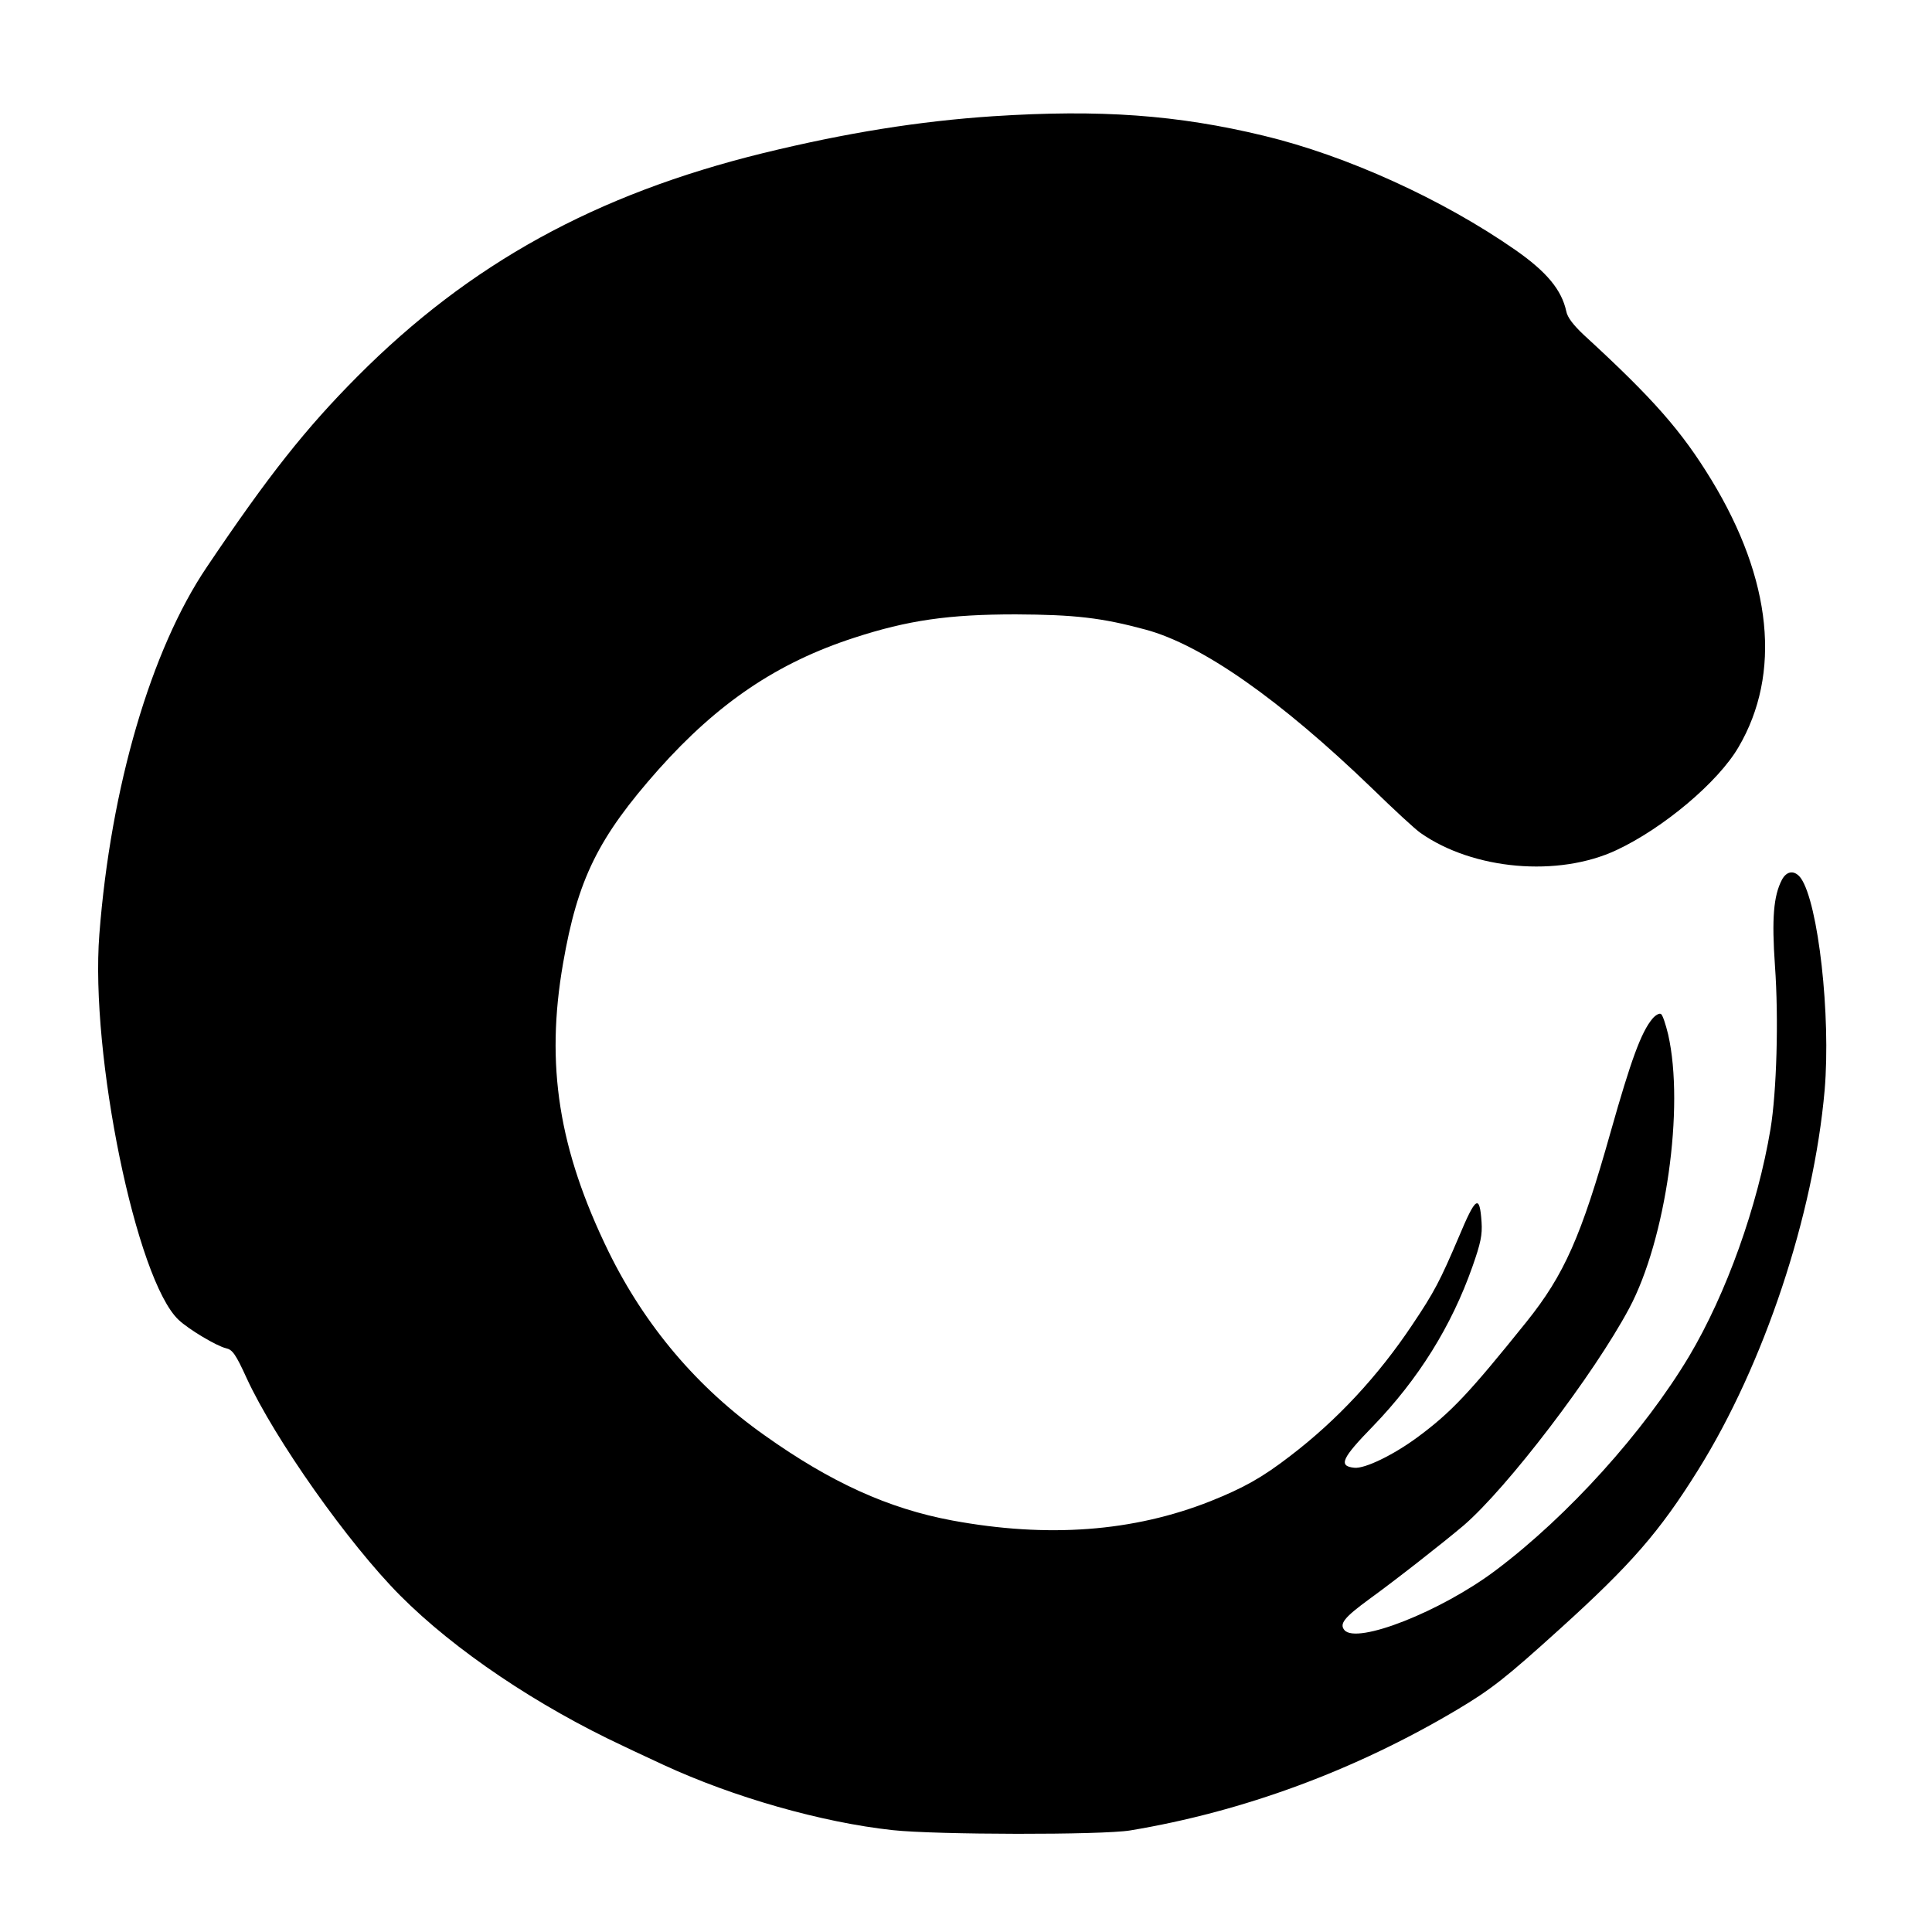 <?xml version="1.0" standalone="no"?>
<!DOCTYPE svg PUBLIC "-//W3C//DTD SVG 20010904//EN"
 "http://www.w3.org/TR/2001/REC-SVG-20010904/DTD/svg10.dtd">
<svg version="1.0" xmlns="http://www.w3.org/2000/svg"
 width="700pt" height="700pt" viewBox="0 0 700 700"
 preserveAspectRatio="xMidYMid meet">
<g transform="translate(0,700) scale(0.1,-0.1)"
fill="#000000" stroke="none">
<path d="M3600 6579 c-270 -18 -533 -60 -836 -134 -606 -149 -1062 -400 -1469
-809 -187 -188 -322 -358 -546 -691 -202 -299 -348 -798 -389 -1330 -34 -436
134 -1253 287 -1397 37 -35 138 -95 172 -103 23 -5 35 -21 75 -109 102 -221
368 -598 556 -787 197 -198 497 -400 810 -546 41 -20 107 -50 145 -68 251
-116 571 -208 830 -236 157 -17 757 -18 860 -1 409 68 813 217 1182 436 126
75 177 115 378 297 255 231 358 349 497 572 240 384 419 924 459 1377 23 270
-23 678 -86 768 -22 30 -51 28 -69 -6 -30 -58 -37 -139 -25 -311 14 -194 6
-457 -16 -591 -47 -281 -160 -597 -295 -824 -164 -274 -438 -578 -700 -775
-199 -150 -505 -270 -549 -217 -19 23 0 46 90 112 94 68 265 202 342 267 158
136 472 547 600 787 133 249 201 728 141 992 -9 37 -20 71 -26 74 -6 4 -20 -4
-31 -17 -41 -49 -78 -151 -151 -409 -107 -380 -168 -518 -305 -689 -209 -260
-273 -328 -396 -419 -87 -64 -190 -114 -228 -110 -59 6 -46 34 68 151 164 170
284 362 360 578 30 85 36 115 33 161 -7 103 -21 93 -83 -55 -67 -157 -88 -198
-168 -317 -124 -186 -273 -346 -442 -475 -101 -78 -169 -116 -289 -164 -280
-111 -590 -134 -936 -70 -231 43 -440 138 -679 308 -244 172 -434 397 -566
666 -181 371 -229 676 -165 1044 53 306 127 456 346 703 216 242 431 387 708
477 196 64 344 85 586 85 213 -1 311 -12 470 -55 205 -55 488 -254 820 -574
80 -78 159 -151 177 -163 191 -134 499 -161 710 -62 169 79 368 246 442 373
156 266 122 606 -98 968 -108 177 -209 293 -463 526 -37 35 -59 63 -63 85 -17
78 -71 143 -184 222 -264 184 -612 342 -911 414 -314 76 -594 96 -980 71z"/>
</g>
</svg>
